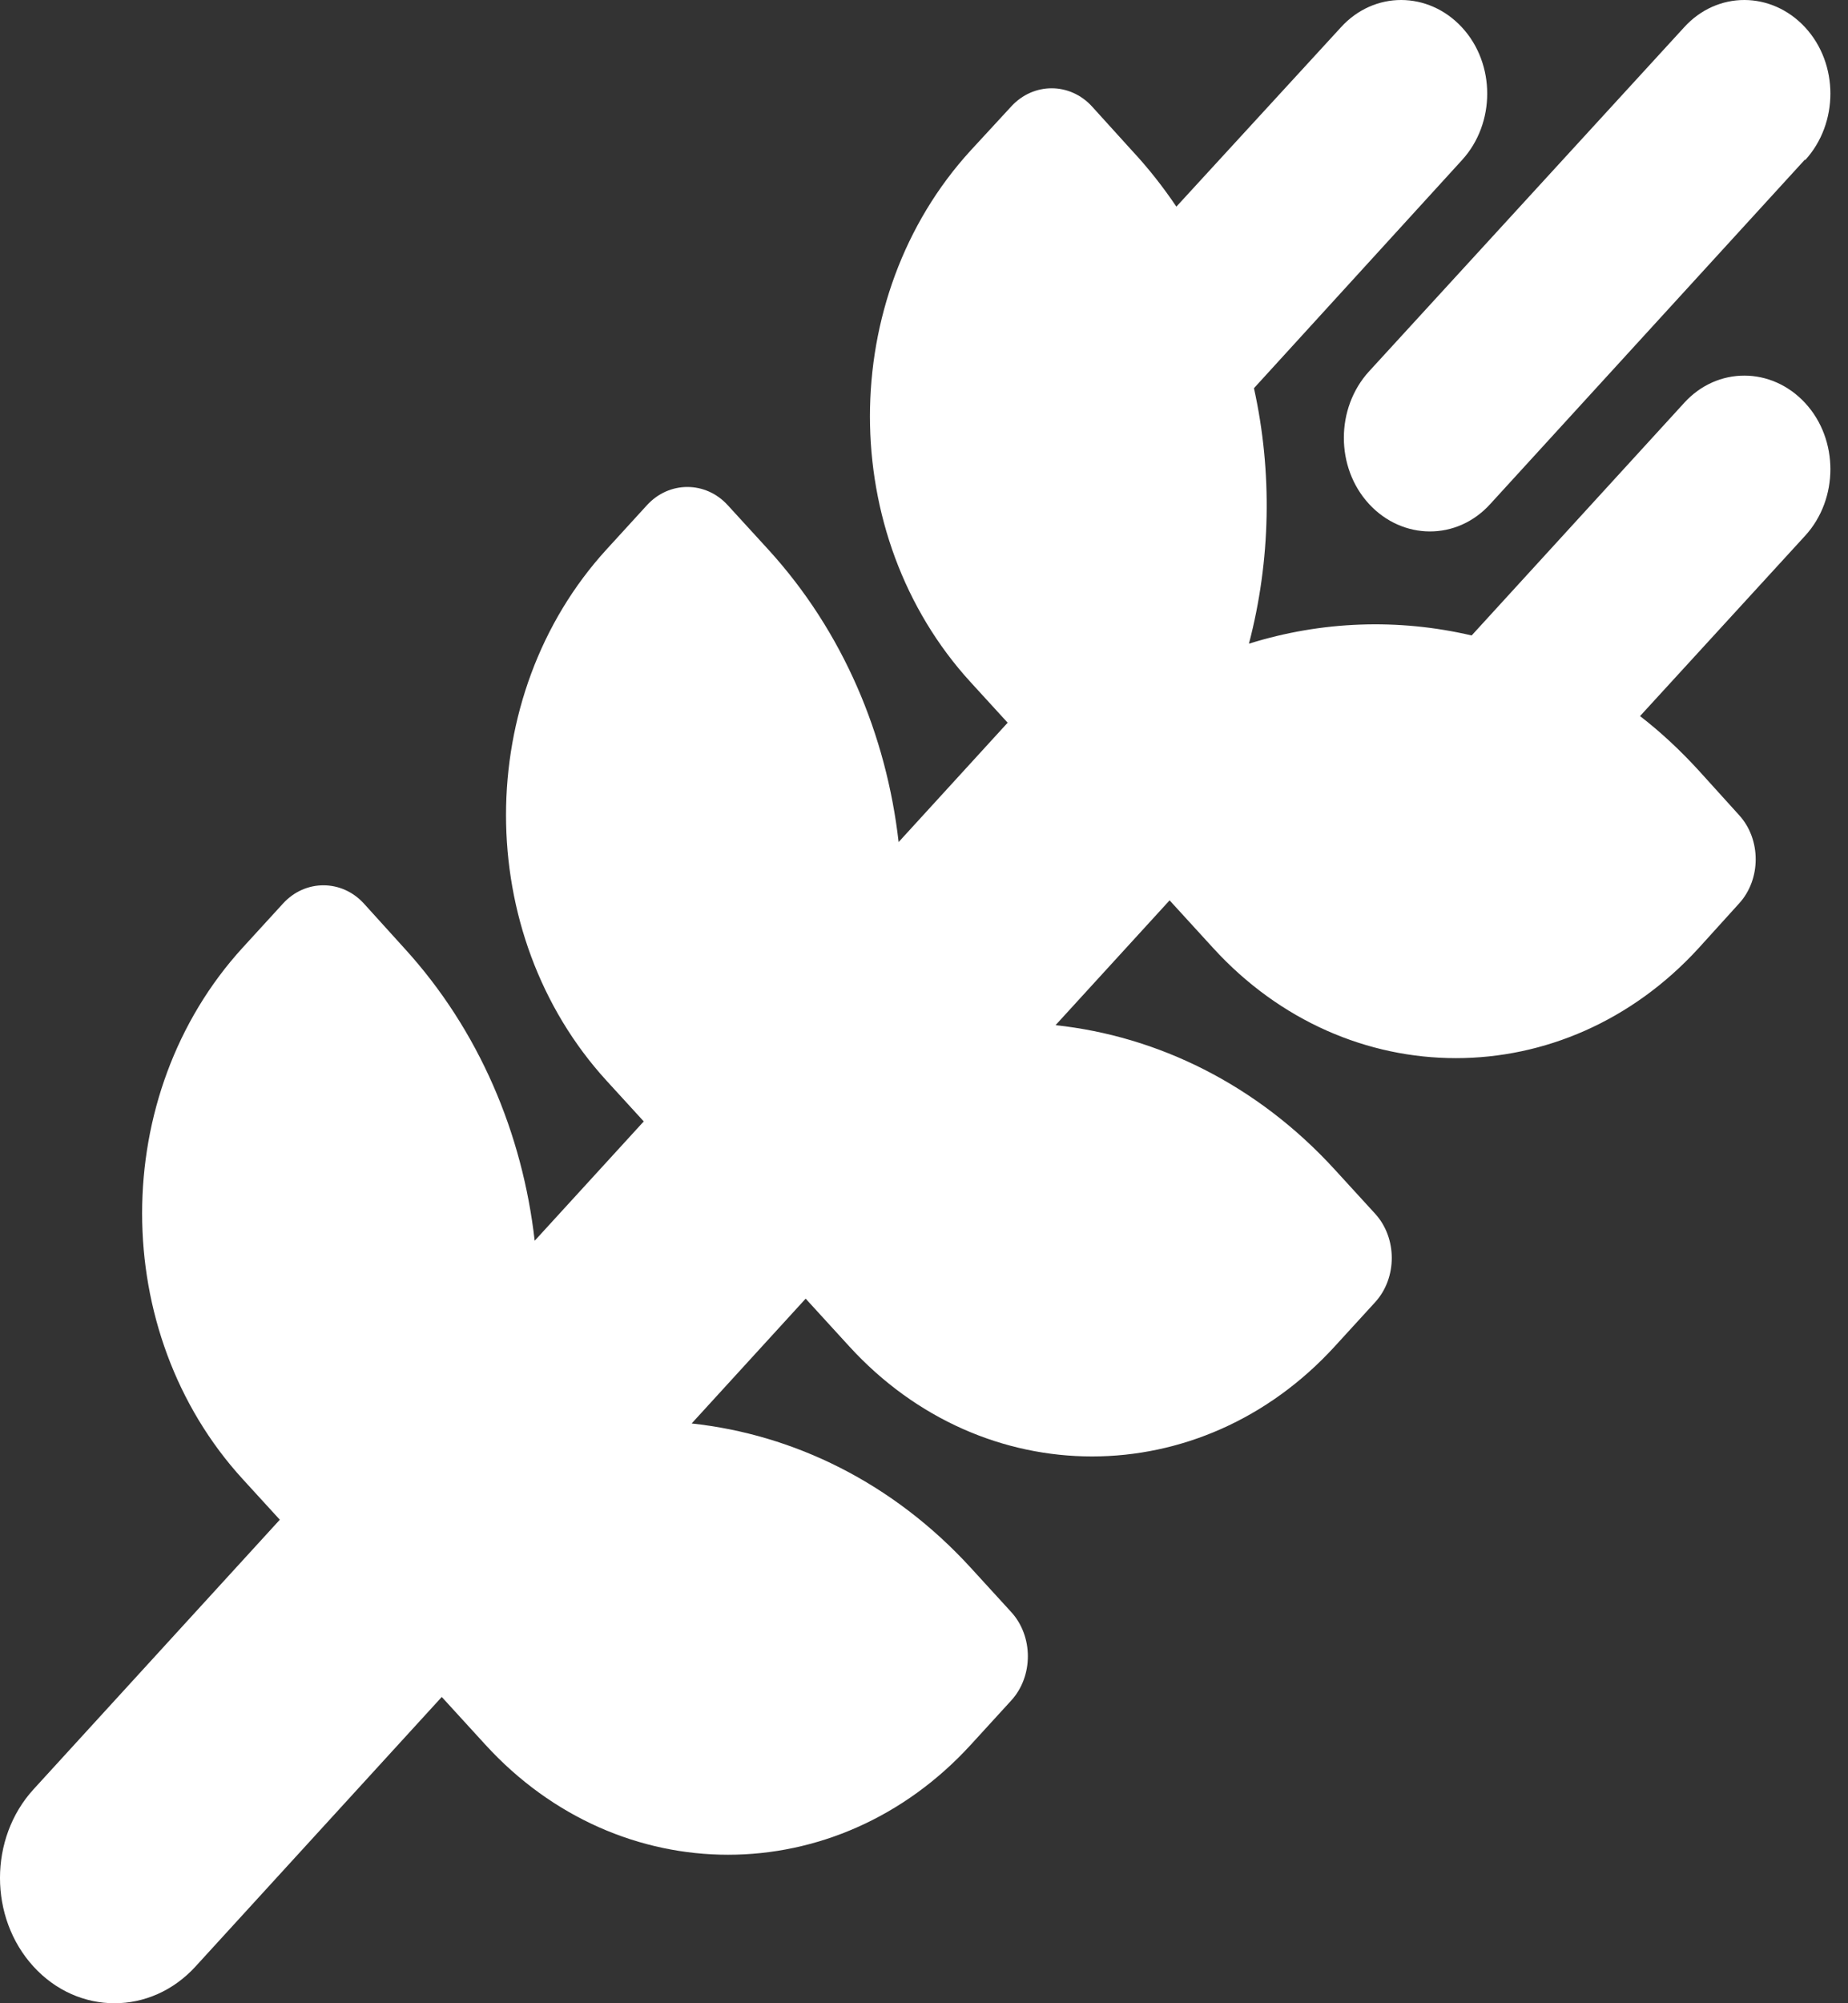 <svg width="60" height="65" viewBox="0 0 60 65" fill="none" xmlns="http://www.w3.org/2000/svg">
<rect x="0" y="0" width="60" height="65" fill="#333333" stroke="none"/>
<path d="M58.61 5.194C59.701 4.001 59.701 2.071 58.61 0.89C57.519 -0.29 55.755 -0.303 54.676 0.89L44.45 12.05C43.359 13.243 43.359 15.173 44.45 16.354C45.541 17.534 47.306 17.547 48.385 16.354L58.599 5.181L58.61 5.194ZM35.455 3.455C34.736 2.668 33.552 2.668 32.832 3.455L31.509 4.889C27.157 9.65 27.157 17.369 31.509 22.13L32.716 23.45L29.176 27.323C28.781 23.857 27.377 20.492 24.94 17.826L23.628 16.392C22.909 15.604 21.725 15.604 21.005 16.392L19.694 17.826C15.341 22.587 15.341 30.306 19.694 35.067L20.901 36.387L17.36 40.259C16.966 36.794 15.562 33.429 13.124 30.763L11.813 29.316C11.093 28.529 9.909 28.529 9.19 29.316L7.878 30.75C3.526 35.511 3.526 43.23 7.878 47.991L9.085 49.311L1.088 58.059C-0.363 59.646 -0.363 62.223 1.088 63.81C2.539 65.397 4.895 65.397 6.346 63.81L14.343 55.062L15.759 56.611C20.111 61.372 27.168 61.372 31.521 56.611L32.832 55.177C33.552 54.39 33.552 53.095 32.832 52.307L31.521 50.873C28.99 48.105 25.764 46.544 22.456 46.188L26.158 42.138L27.574 43.687C31.927 48.448 38.984 48.448 43.336 43.687L44.648 42.253C45.367 41.465 45.367 40.17 44.648 39.383L43.336 37.949C40.806 35.181 37.579 33.62 34.271 33.264L37.974 29.214L39.39 30.763C43.742 35.524 50.799 35.524 55.152 30.763L56.463 29.316C57.183 28.529 57.183 27.234 56.463 26.447L55.152 24.999C54.548 24.339 53.921 23.755 53.248 23.235L58.61 17.382C59.701 16.189 59.701 14.259 58.61 13.078C57.519 11.897 55.755 11.885 54.676 13.078L47.781 20.619C45.39 20.061 42.907 20.149 40.55 20.886C41.258 18.182 41.316 15.325 40.713 12.596L47.468 5.194C48.559 4.001 48.559 2.071 47.468 0.89C46.377 -0.29 44.613 -0.303 43.533 0.89L38.194 6.705C37.765 6.07 37.289 5.461 36.755 4.889L35.455 3.455Z" fill="white"/>
</svg>
